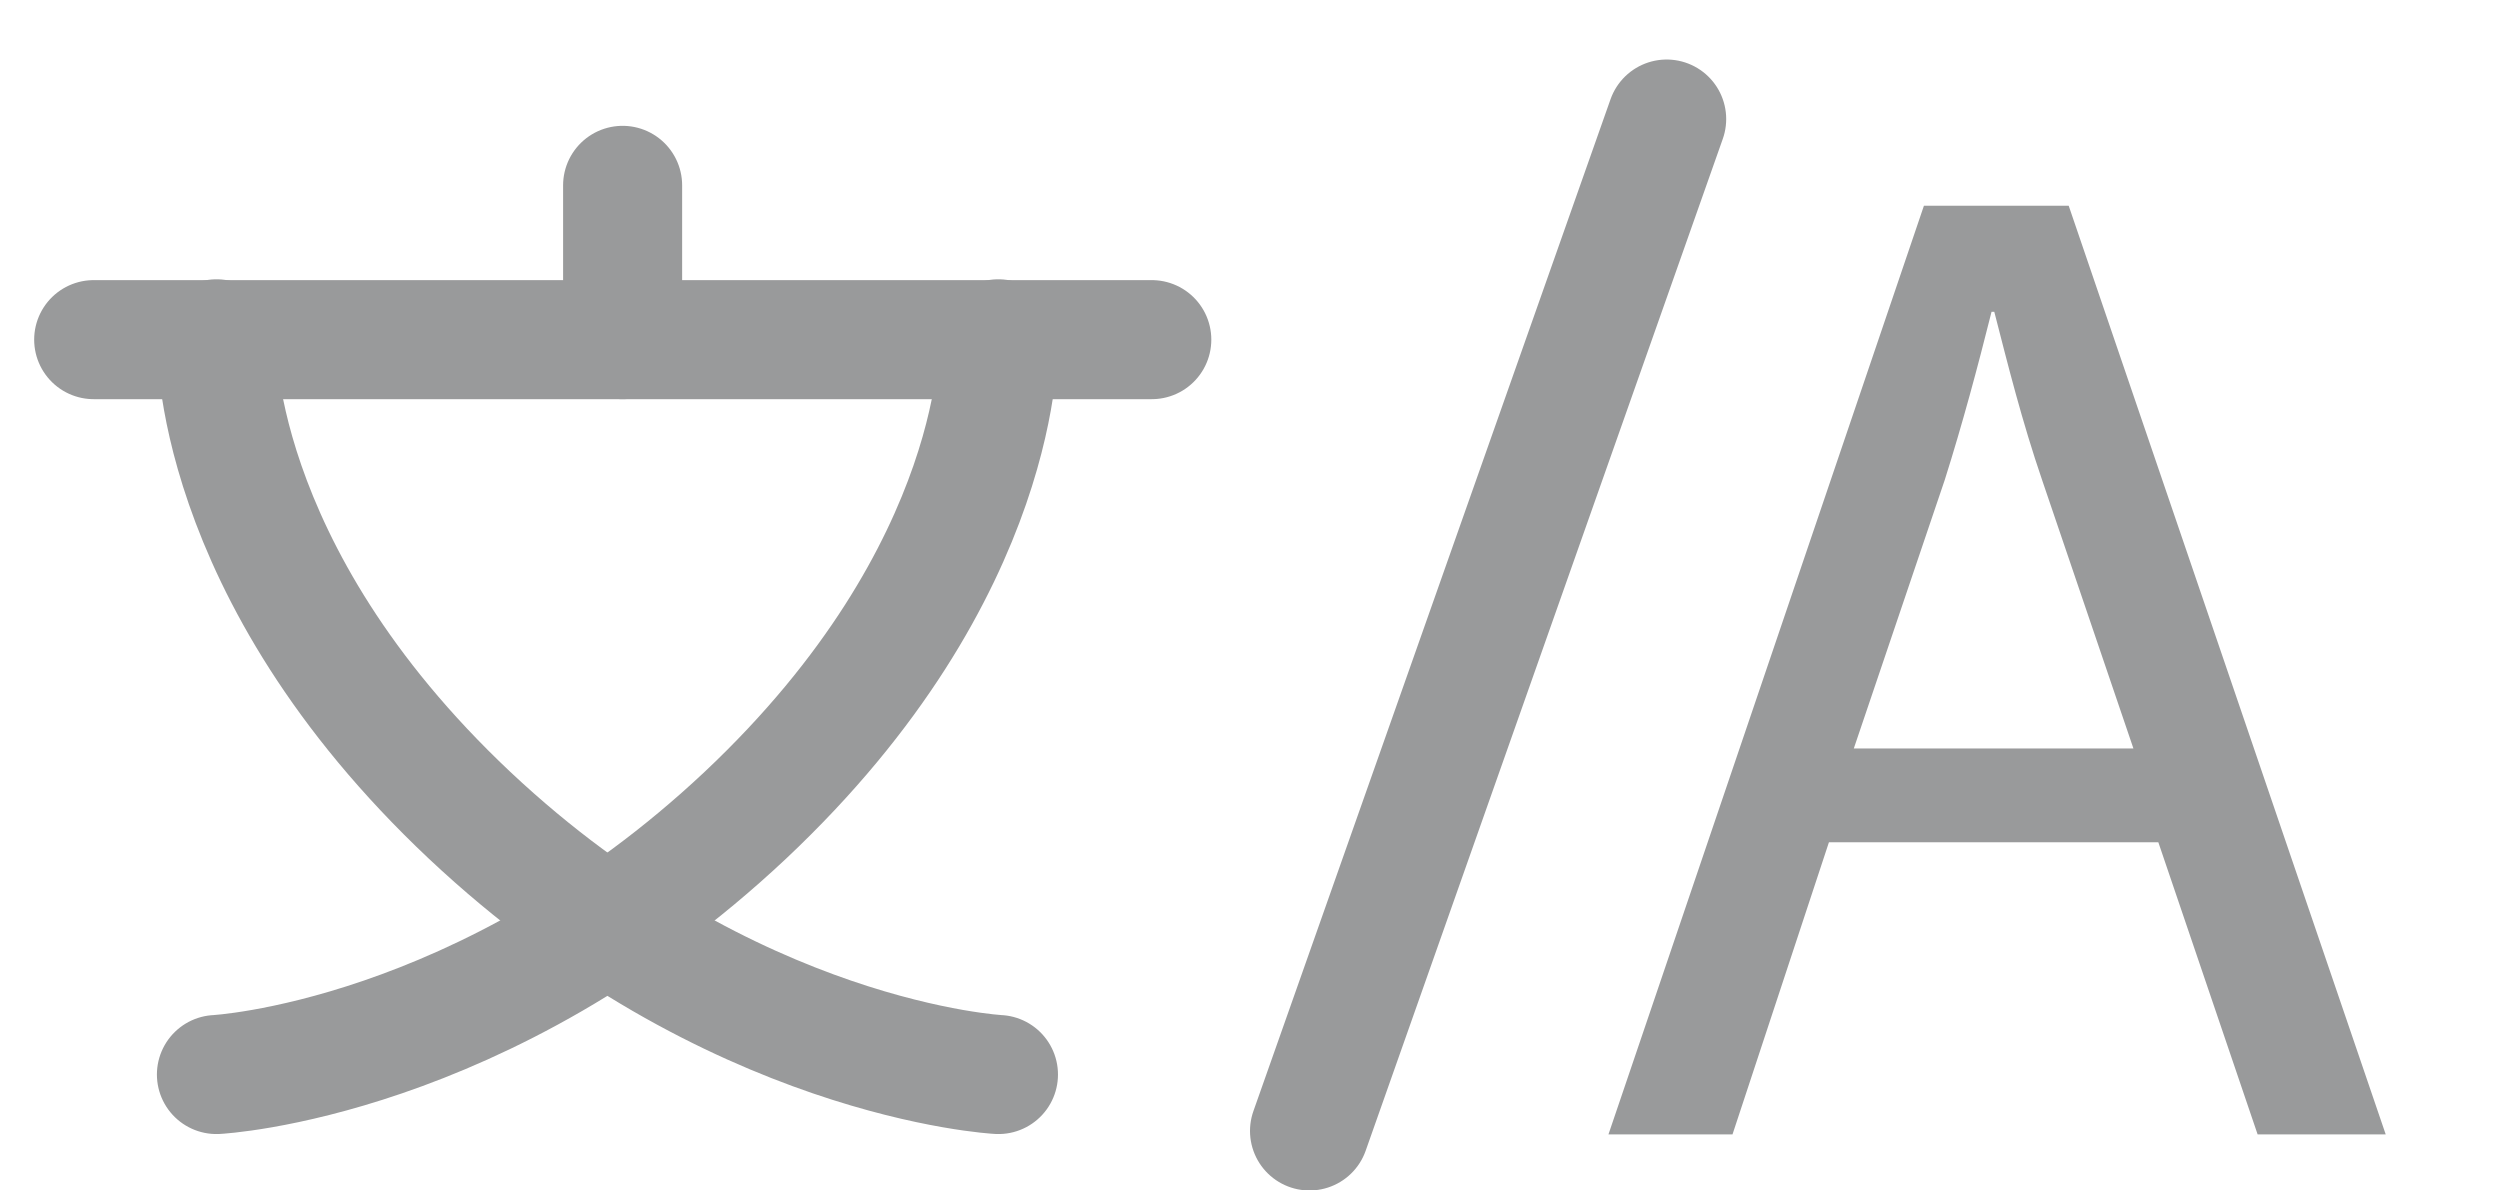 <svg width="21" height="10" viewBox="0 0 21 10" fill="none" xmlns="http://www.w3.org/2000/svg">
<path d="M15.363 7.075L14.553 9.529H13.511L16.161 1.728H17.377L20.04 9.529H18.964L18.13 7.075H15.363ZM17.921 6.288L17.157 4.042C16.983 3.534 16.868 3.07 16.752 2.619H16.729C16.613 3.082 16.486 3.557 16.336 4.031L15.572 6.287H17.921V6.288Z" fill="#999A9B"/>
<path d="M14 1L11 9.5" stroke="#999A9B" stroke-miterlimit="10" stroke-linecap="round" stroke-linejoin="round"/>
<path d="M0.787 2.853H9.675" stroke="#999A9B" stroke-miterlimit="10" stroke-linecap="round" stroke-linejoin="round"/>
<path d="M1.818 9.026C1.818 9.026 4.066 8.911 6.261 6.848C8.455 4.782 8.386 2.846 8.386 2.846" stroke="#999A9B" stroke-miterlimit="10" stroke-linecap="round" stroke-linejoin="round"/>
<path d="M8.387 9.026C8.387 9.026 6.138 8.911 3.944 6.848C1.751 4.782 1.819 2.846 1.819 2.846" stroke="#999A9B" stroke-miterlimit="10" stroke-linecap="round" stroke-linejoin="round"/>
<path d="M5.23 2.853V1.557" stroke="#999A9B" stroke-miterlimit="10" stroke-linecap="round" stroke-linejoin="round"/>
</svg>

